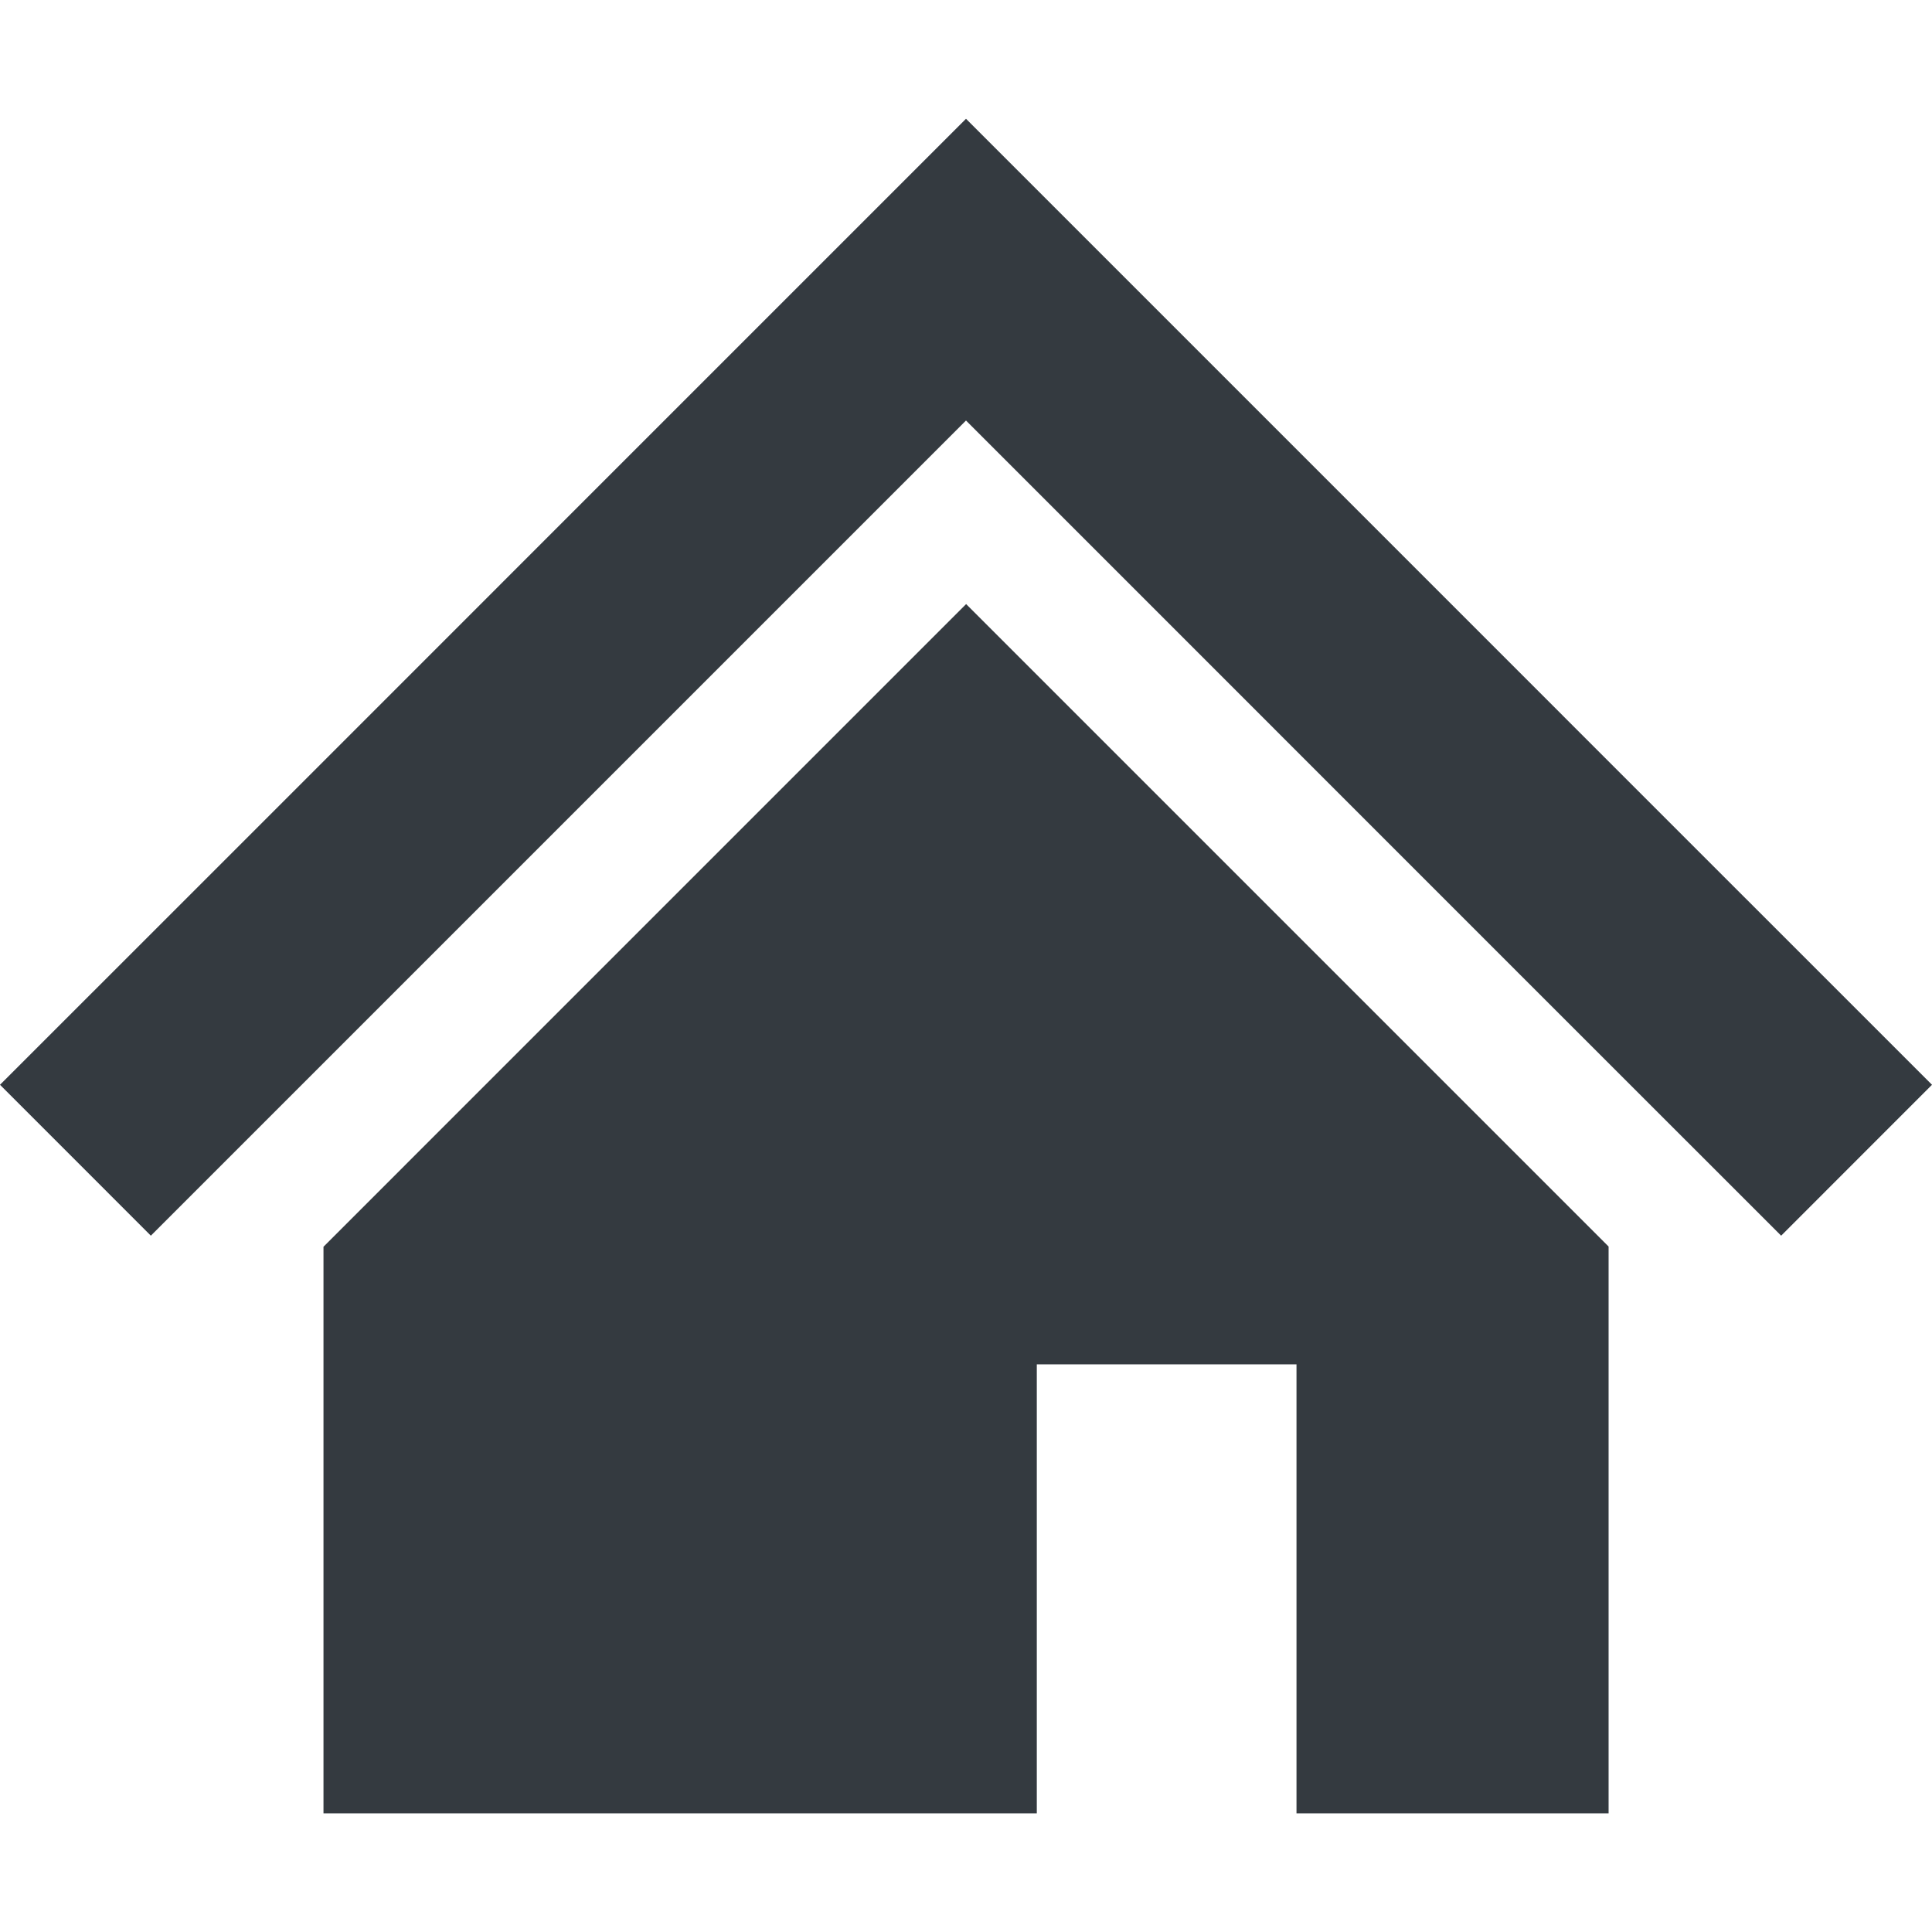 <svg width="48" height="48" viewBox="0 0 48 48" fill="none" xmlns="http://www.w3.org/2000/svg">
<path d="M41.487 20.439L32.328 11.279L24 2.951L15.672 11.279L6.51 20.443L0 26.951L3.748 30.7L10.257 24.191L19.421 15.027L24 10.448L28.579 15.027L37.737 24.187L44.252 30.7L48 26.951L41.487 20.439Z" fill="#343A40"/>
<path d="M8.037 30.975V45.052H25.759V33.897H32.211V45.052H39.965V30.97L24.003 15.008L8.037 30.975Z" fill="#343A40"/>
</svg>
